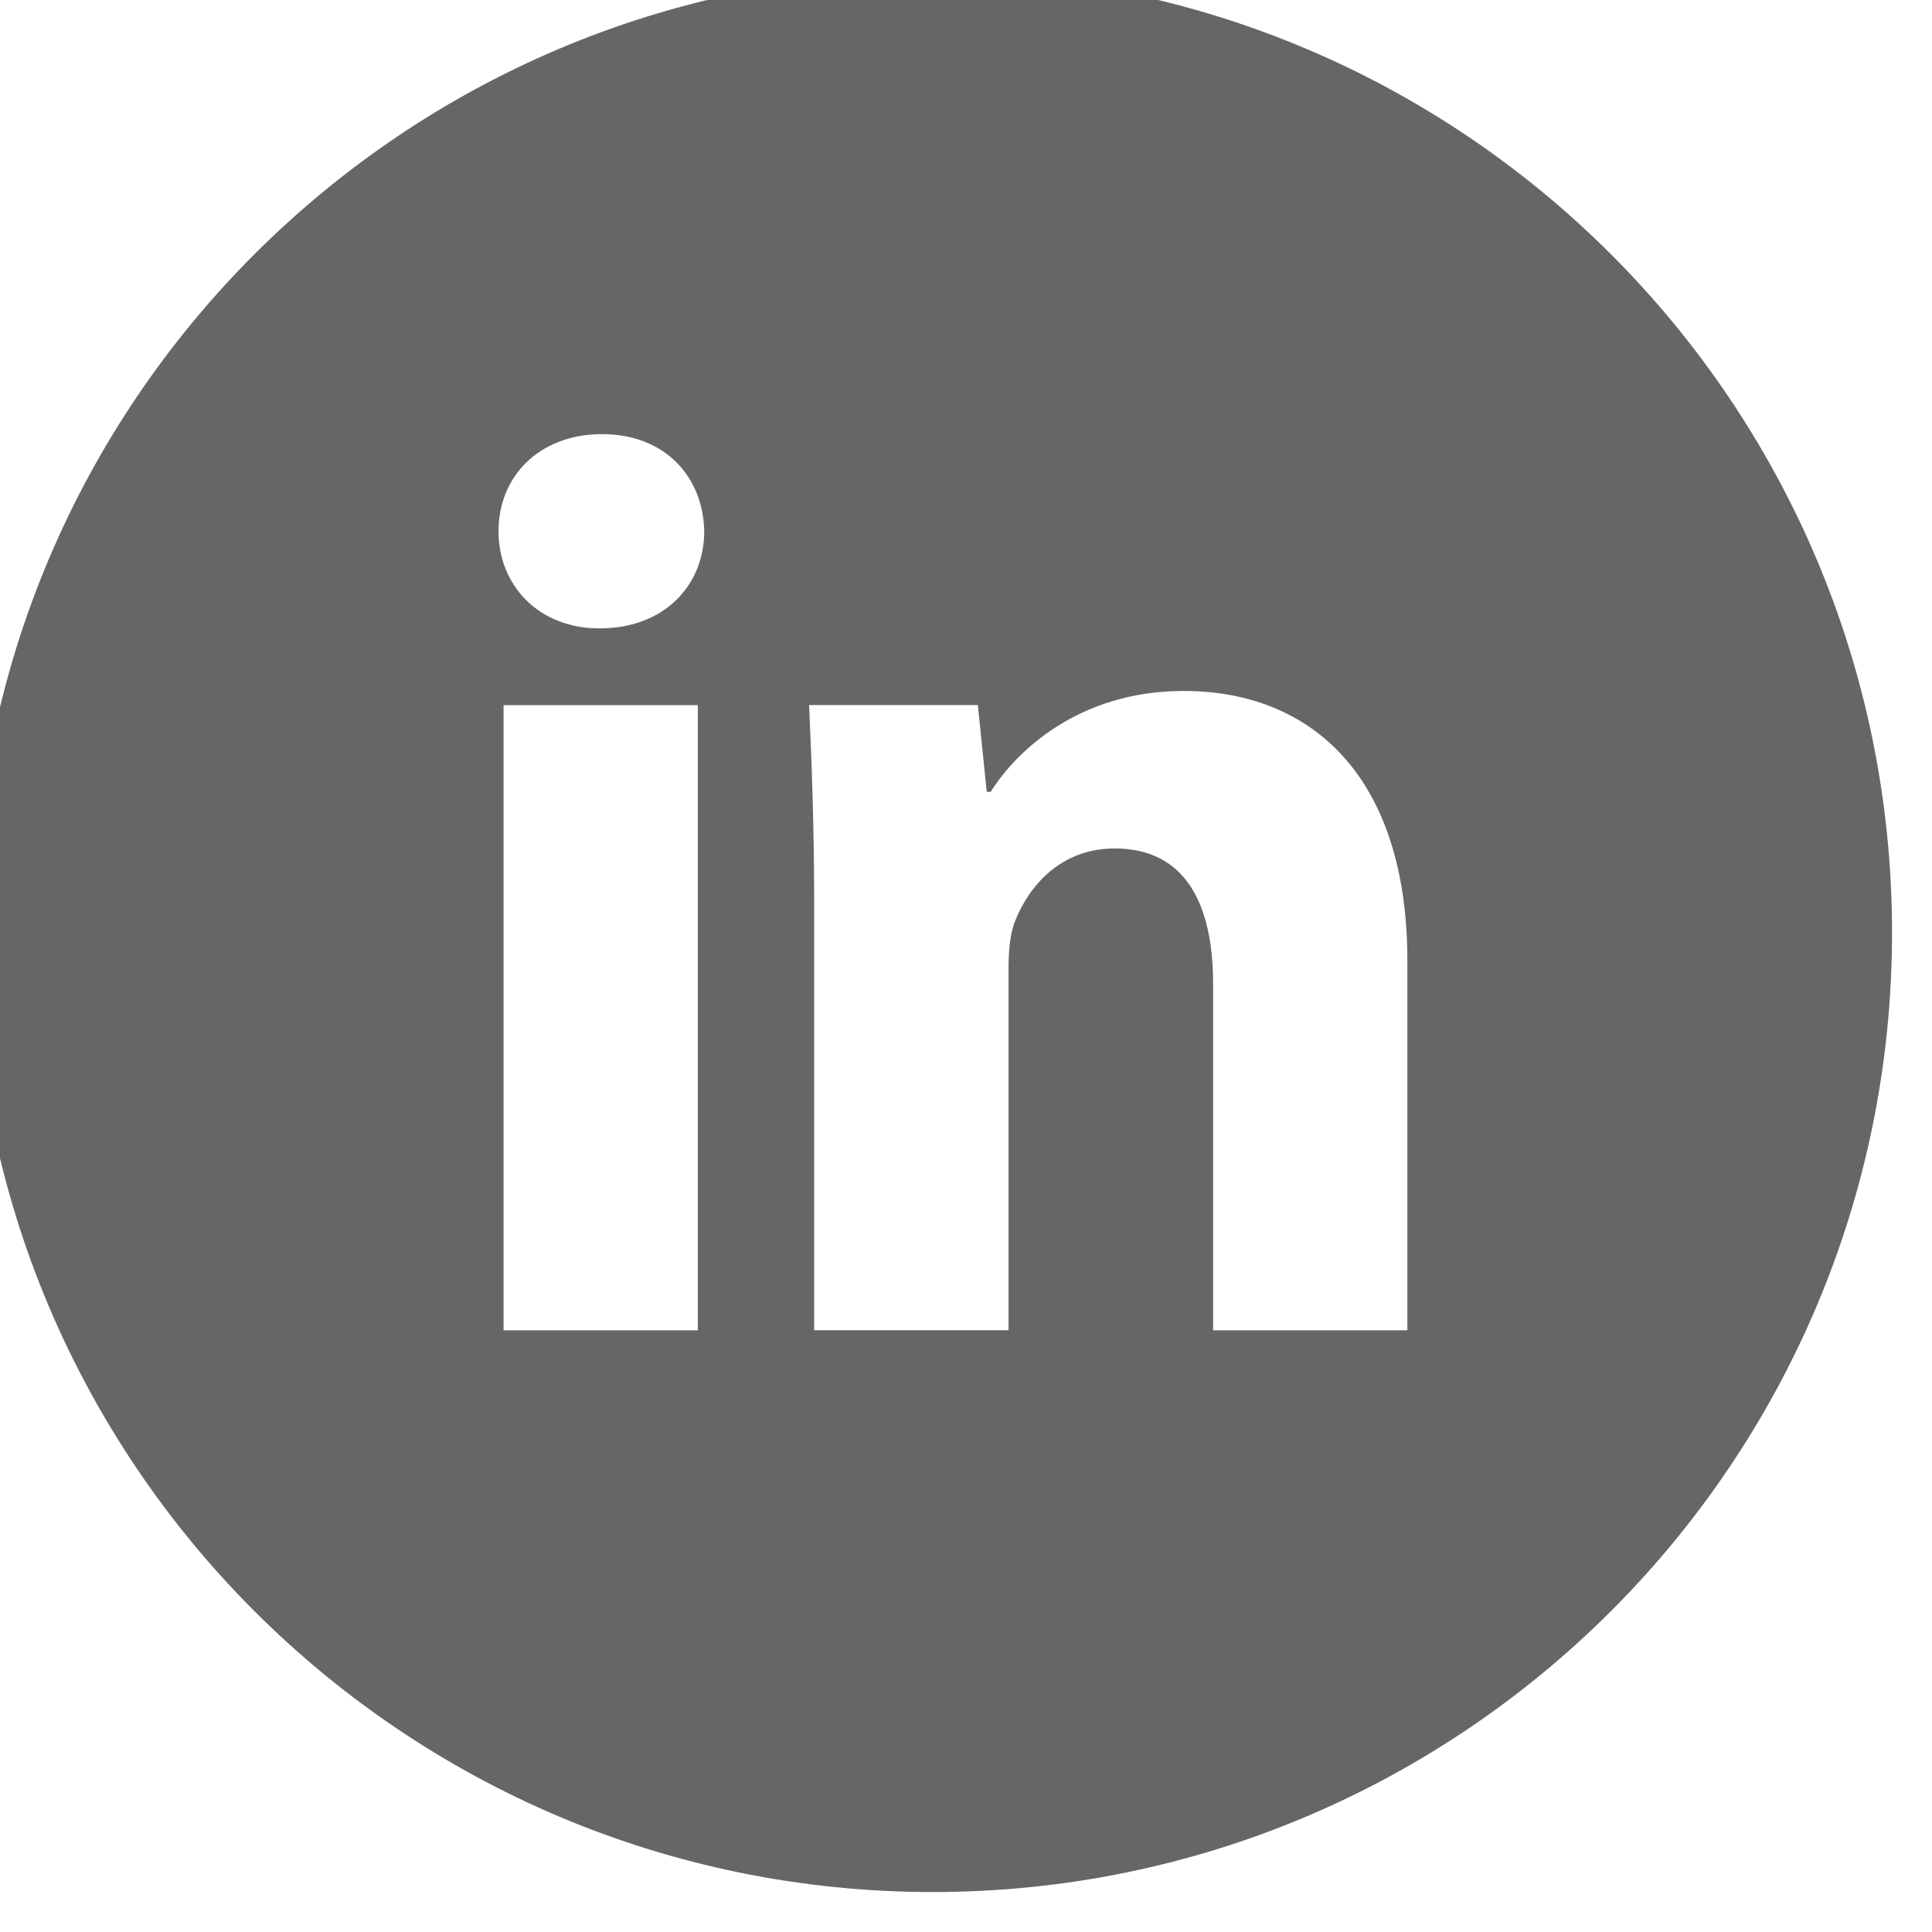 <svg  width="20" height="20" viewBox="0 0 58 58" fill="none" xmlns="http://www.w3.org/2000/svg" xmlns:xlink="http://www.w3.org/1999/xlink">
<path d="M28,-0.8C12.094,-0.8 -0.8,12.094 -0.8,28C-0.8,43.906 12.094,56.8 28,56.8C43.906,56.8 56.8,43.906 56.8,28C56.8,12.094 43.906,-0.8 28,-0.8ZM20.95,39.937L15.118,39.937L15.118,21.169L20.95,21.169L20.95,39.937ZM17.998,18.865C16.156,18.865 14.965,17.56 14.965,15.946C14.965,14.299 16.192,13.033 18.073,13.033C19.954,13.033 21.106,14.299 21.142,15.946C21.142,17.56 19.954,18.865 17.998,18.865ZM42.25,39.937L36.418,39.937L36.418,29.536C36.418,27.115 35.572,25.471 33.463,25.471C31.852,25.471 30.895,26.584 30.472,27.655C30.316,28.036 30.277,28.576 30.277,29.113L30.277,39.934L24.442,39.934L24.442,27.154C24.442,24.811 24.367,22.852 24.289,21.166L29.356,21.166L29.623,23.773L29.74,23.773C30.508,22.549 32.389,20.743 35.536,20.743C39.373,20.743 42.25,23.314 42.25,28.84L42.25,39.937L42.25,39.937Z" fill="#666666"/>
</svg>
